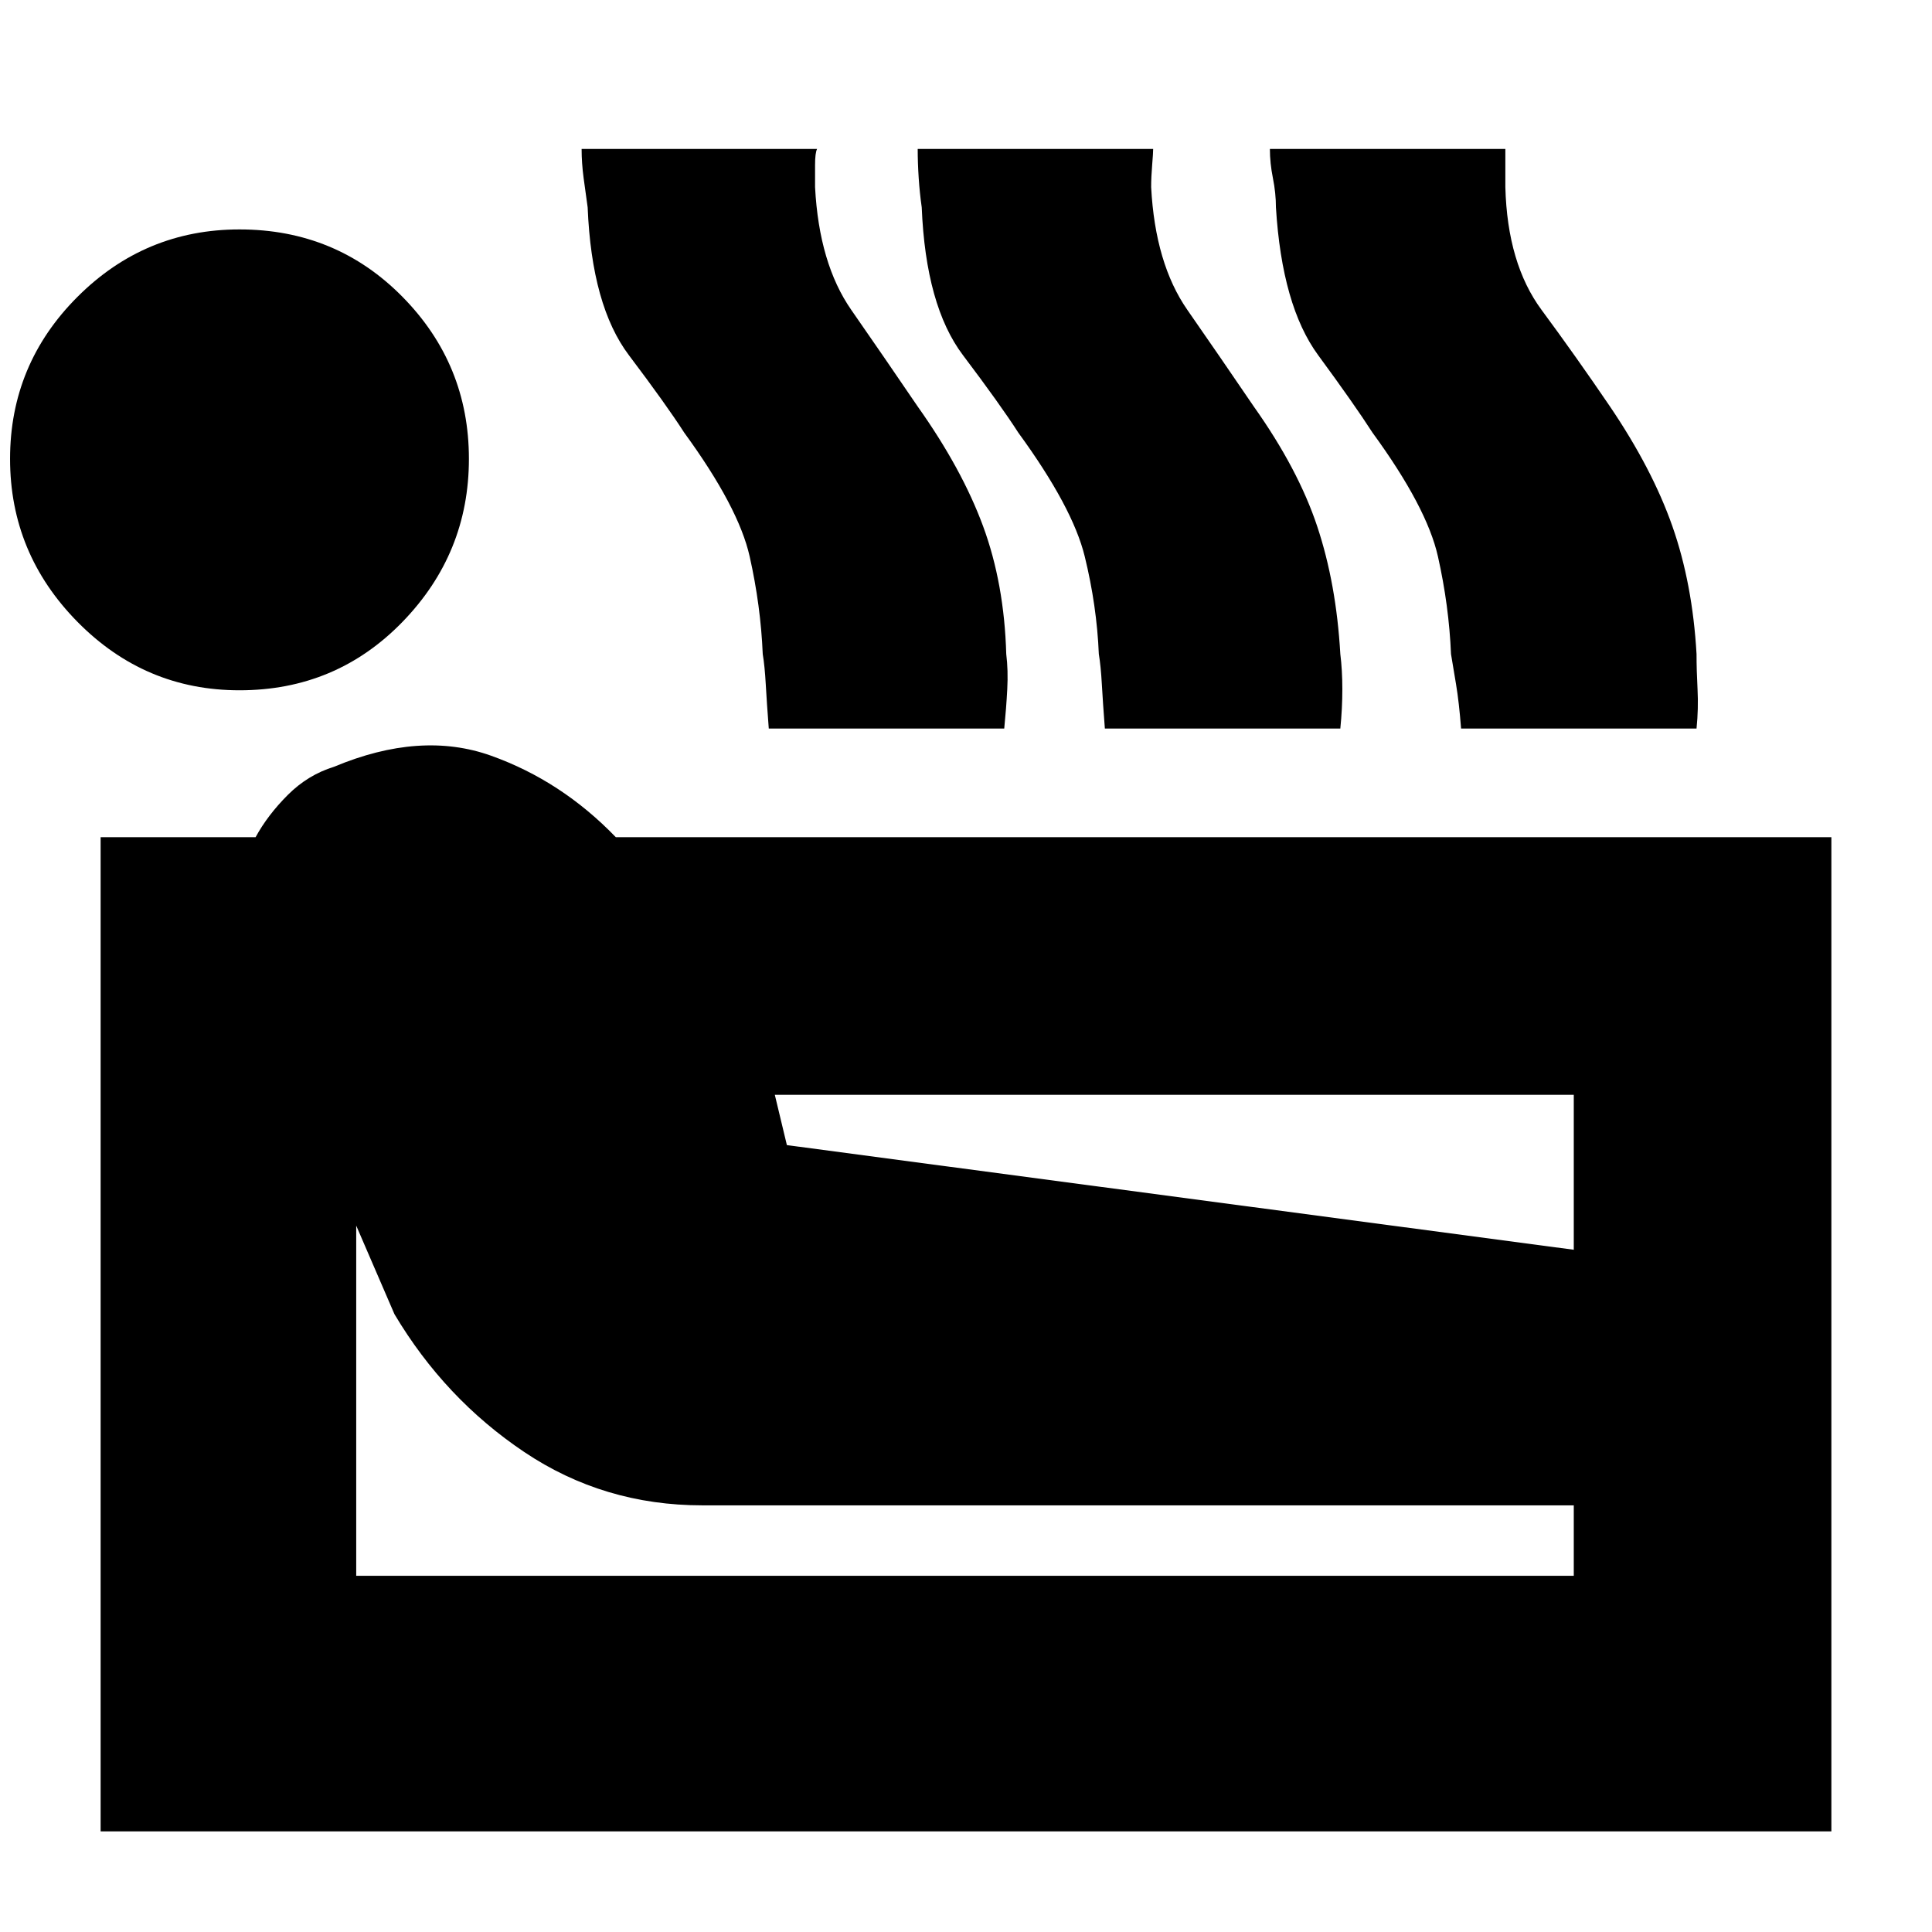 <svg xmlns="http://www.w3.org/2000/svg" height="20" viewBox="0 -960 960 960" width="20"><path d="M50-50v-494h77q6-11 16-21t23-14q43-18 78-5.5t62 40.5h604v494H50Zm69-567q-47 0-80.5-34T5-732q0-47 33.5-80.5T119-846q48 0 81 33.5t33 80.5q0 47-33 81t-81 34Zm58 440h605v-35H349q-49 0-88.5-26.5T196-307l-19-44v174Zm214-214 391 52v-77H385l6 25Zm-9-207q-1-13-1.5-22t-1.5-15q-1-24-6.5-48.5T340-745q-9-14-27.5-38.5T292-857q-1-7-2-14.5t-1-14.5h117q-1 2-1 8v11q2 38 18 61t33 48q22 31 32.5 59.5T500-635q1 8 .5 17.5T499-598H382Zm167 0q-1-13-1.5-22t-1.5-15q-1-24-7-48.5T506-745q-9-14-27.5-38.5T458-857q-1-7-1.5-14.5T456-886h117q0 2-.5 8t-.5 11q2 38 18 61t33 48q22 31 31.5 59.5T666-635q1 8 1 17.5t-1 19.5H549Zm177 0q-1-13-2.5-22l-2.5-15q-1-24-6.5-48.5T682-745q-9-14-27-38.5T634-857q0-7-1.5-14.5T631-886h117v19q1 38 18 61t34 48q21 31 31 59.5t12 63.5q0 8 .5 17.5T843-598H726Z"/></svg>